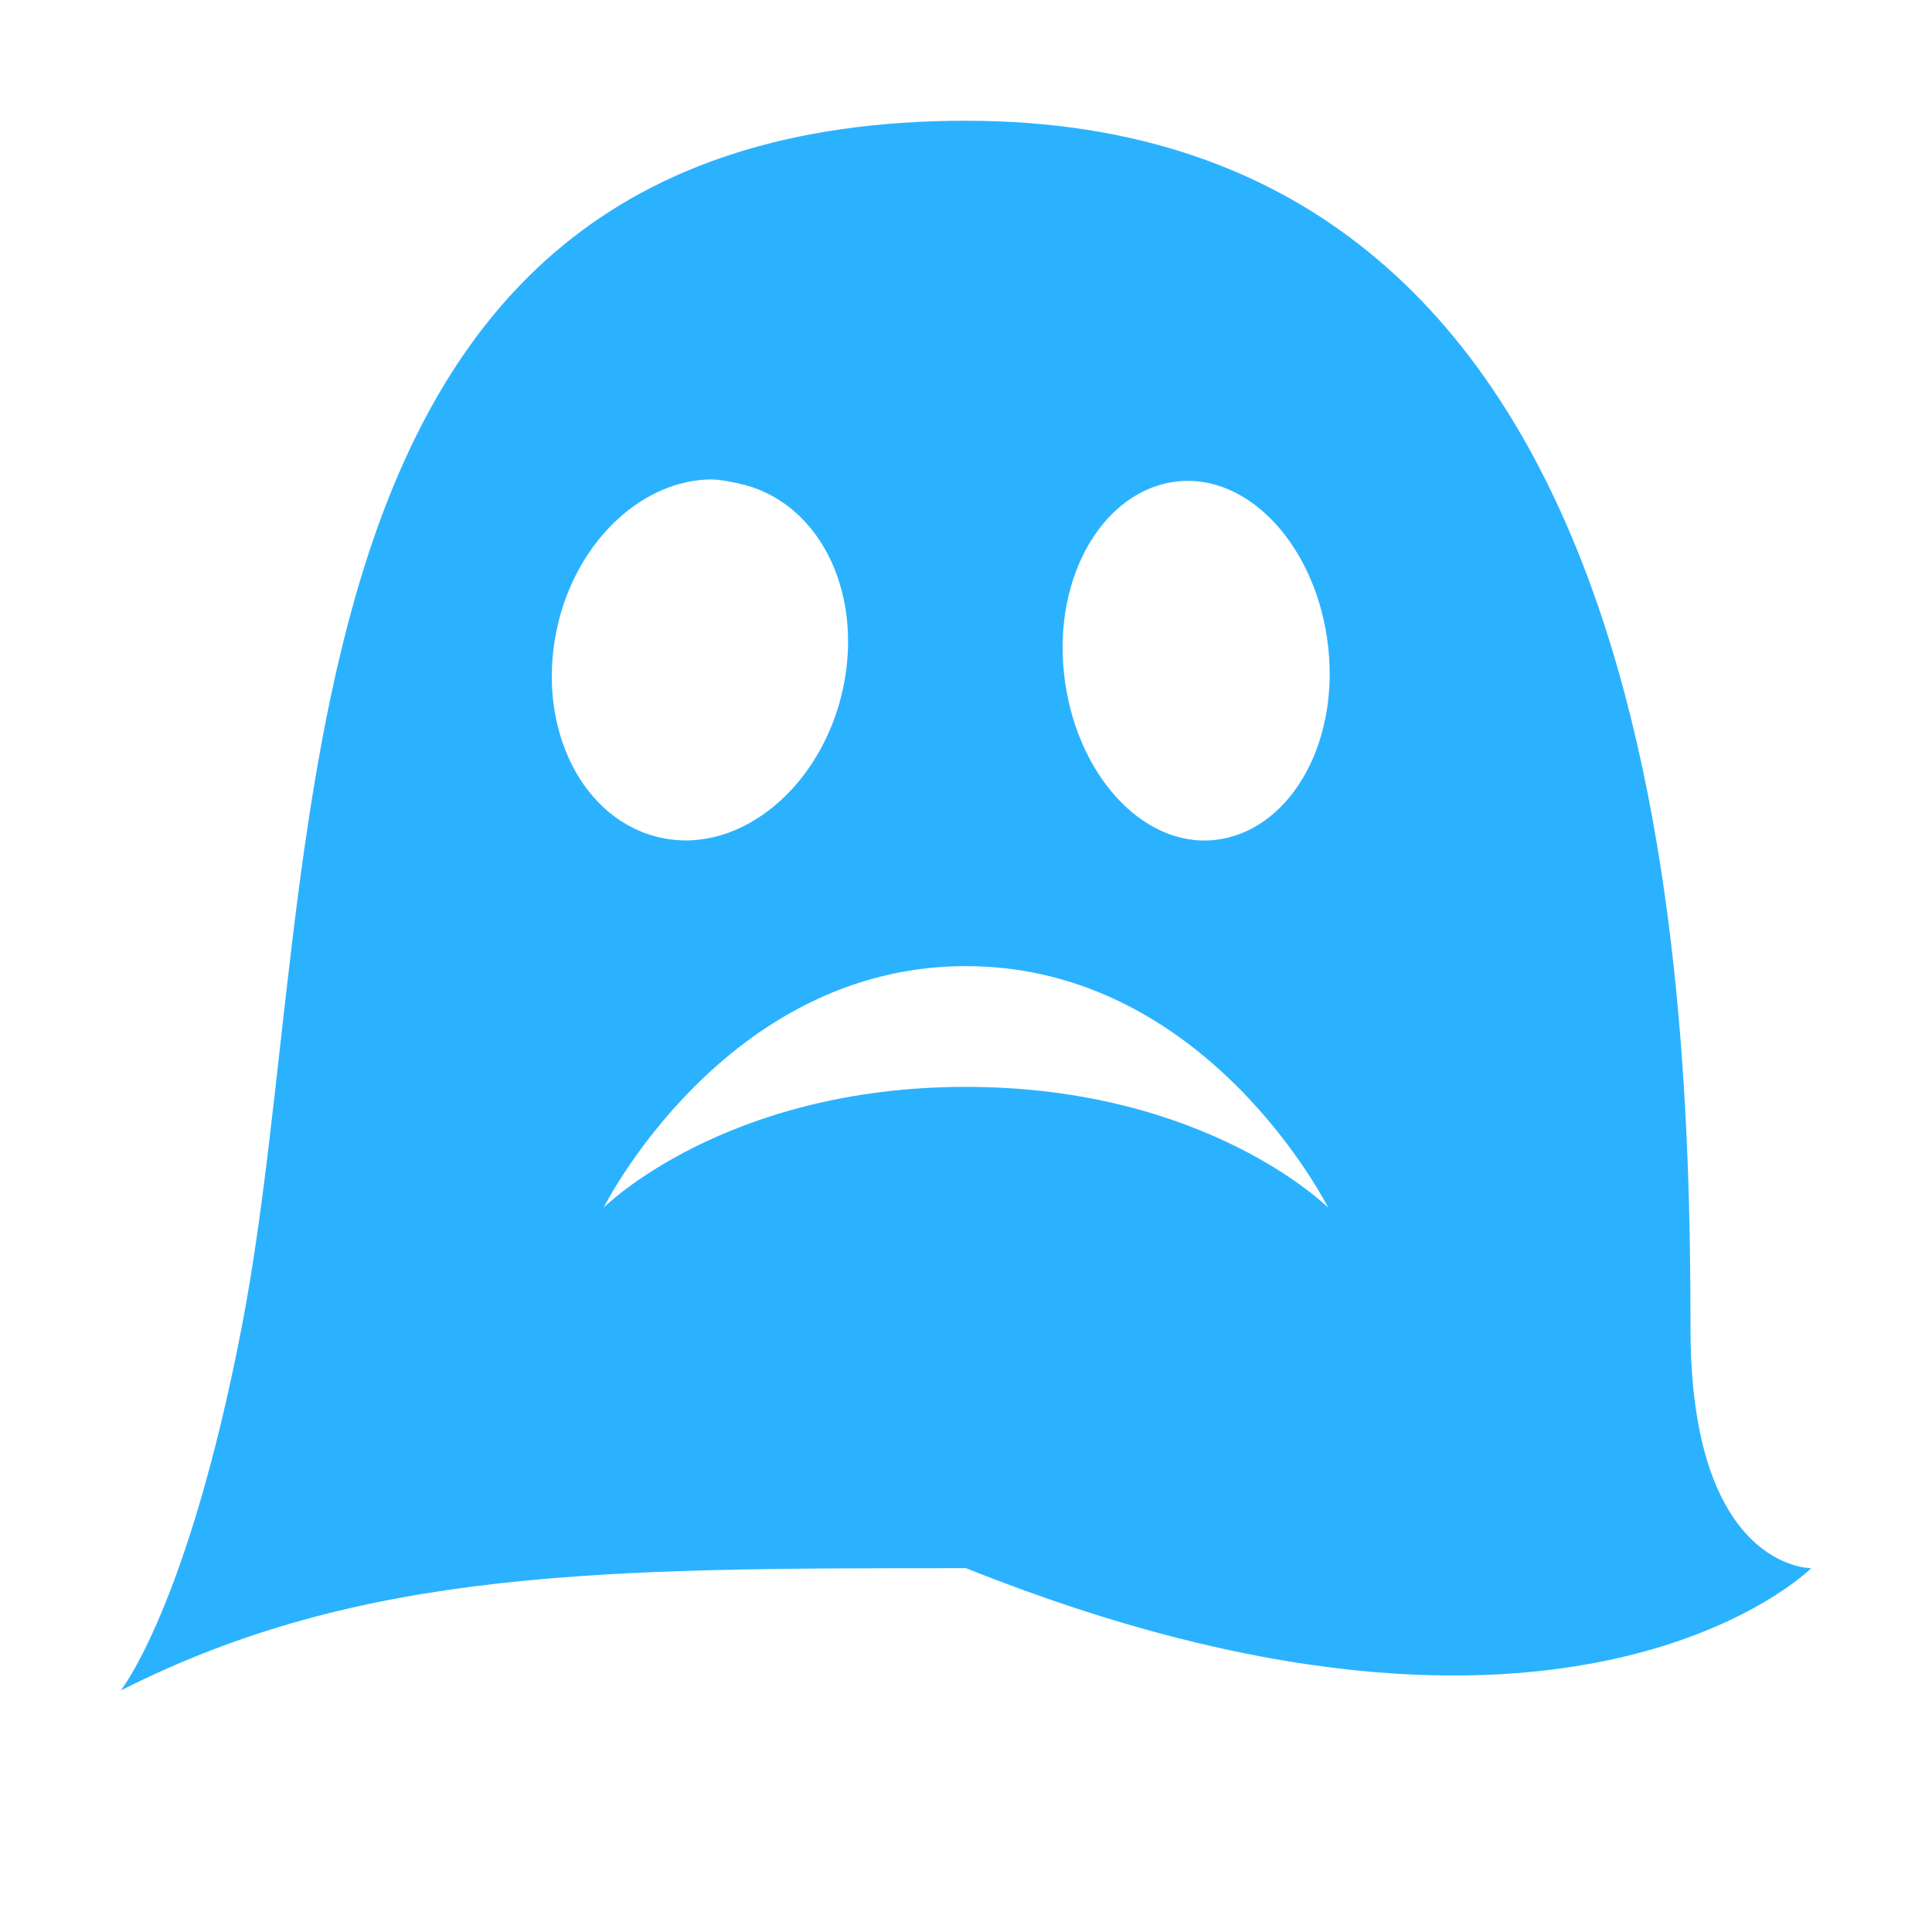 <?xml version="1.0" encoding="UTF-8" standalone="no"?>
<svg xmlns:inkscape="http://www.inkscape.org/namespaces/inkscape" xmlns:rdf="http://www.w3.org/1999/02/22-rdf-syntax-ns#" xmlns="http://www.w3.org/2000/svg" sodipodi:docname="ghostery-showtrackers.svg" height="16px" width="16px" version="1.1" xmlns:cc="http://creativecommons.org/ns#" xmlns:dc="http://purl.org/dc/elements/1.1/" inkscape:version="0.48.3.1 r9886" xmlns:sodipodi="http://sodipodi.sourceforge.net/DTD/sodipodi-0.dtd">
<sodipodi:namedview bordercolor="#666666" inkscape:pageshadow="2" inkscape:window-y="27" pagecolor="#ffffff" inkscape:window-height="712" inkscape:grid-bbox="true" inkscape:window-maximized="1" inkscape:zoom="32" inkscape:window-x="0" showgrid="true" borderopacity="1.0" inkscape:current-layer="g5781" inkscape:cx="3.5132772" inkscape:cy="7.6908645" inkscape:window-width="1366" inkscape:pageopacity="0.0" inkscape:document-units="px">
<inkscape:grid type="xygrid"/>
</sodipodi:namedview>
<g inkscape:label="Layer 1" inkscape:groupmode="layer">
<g fill="#2bb2ff" transform="translate(175 -252.38)">
<path d="m-167 253.38c-5.922 0-5.263 6.198-6 10-0.448 2.312-1 3-1 3 2-1.013 4-1.013 7-1.013 5 2 7 0 7 0s-1 0.013-1-1.987c0-3.366-0.312-10-6-10zm1.75 2.987c0.6-0.066 1.16 0.551 1.25 1.375s-0.337 1.528-0.938 1.594-1.16-0.551-1.25-1.375 0.337-1.528 0.938-1.594zm-3.891-0.016c0.082-0.004 0.168 0.014 0.25 0.031 0.659 0.136 1.043 0.876 0.875 1.688-0.168 0.811-0.841 1.386-1.5 1.25-0.659-0.136-1.043-0.907-0.875-1.719 0.147-0.71 0.678-1.226 1.25-1.25zm-0.86 6.03s1-2 3-2 3 2 3 2-1-1-3-1-3 1-3 1z" sodipodi:nodetypes="sscccsssssssccsssccczczc" inkscape:connector-curvature="0" fill="#2bb2ff"/>
</g>
</g>
</svg>
